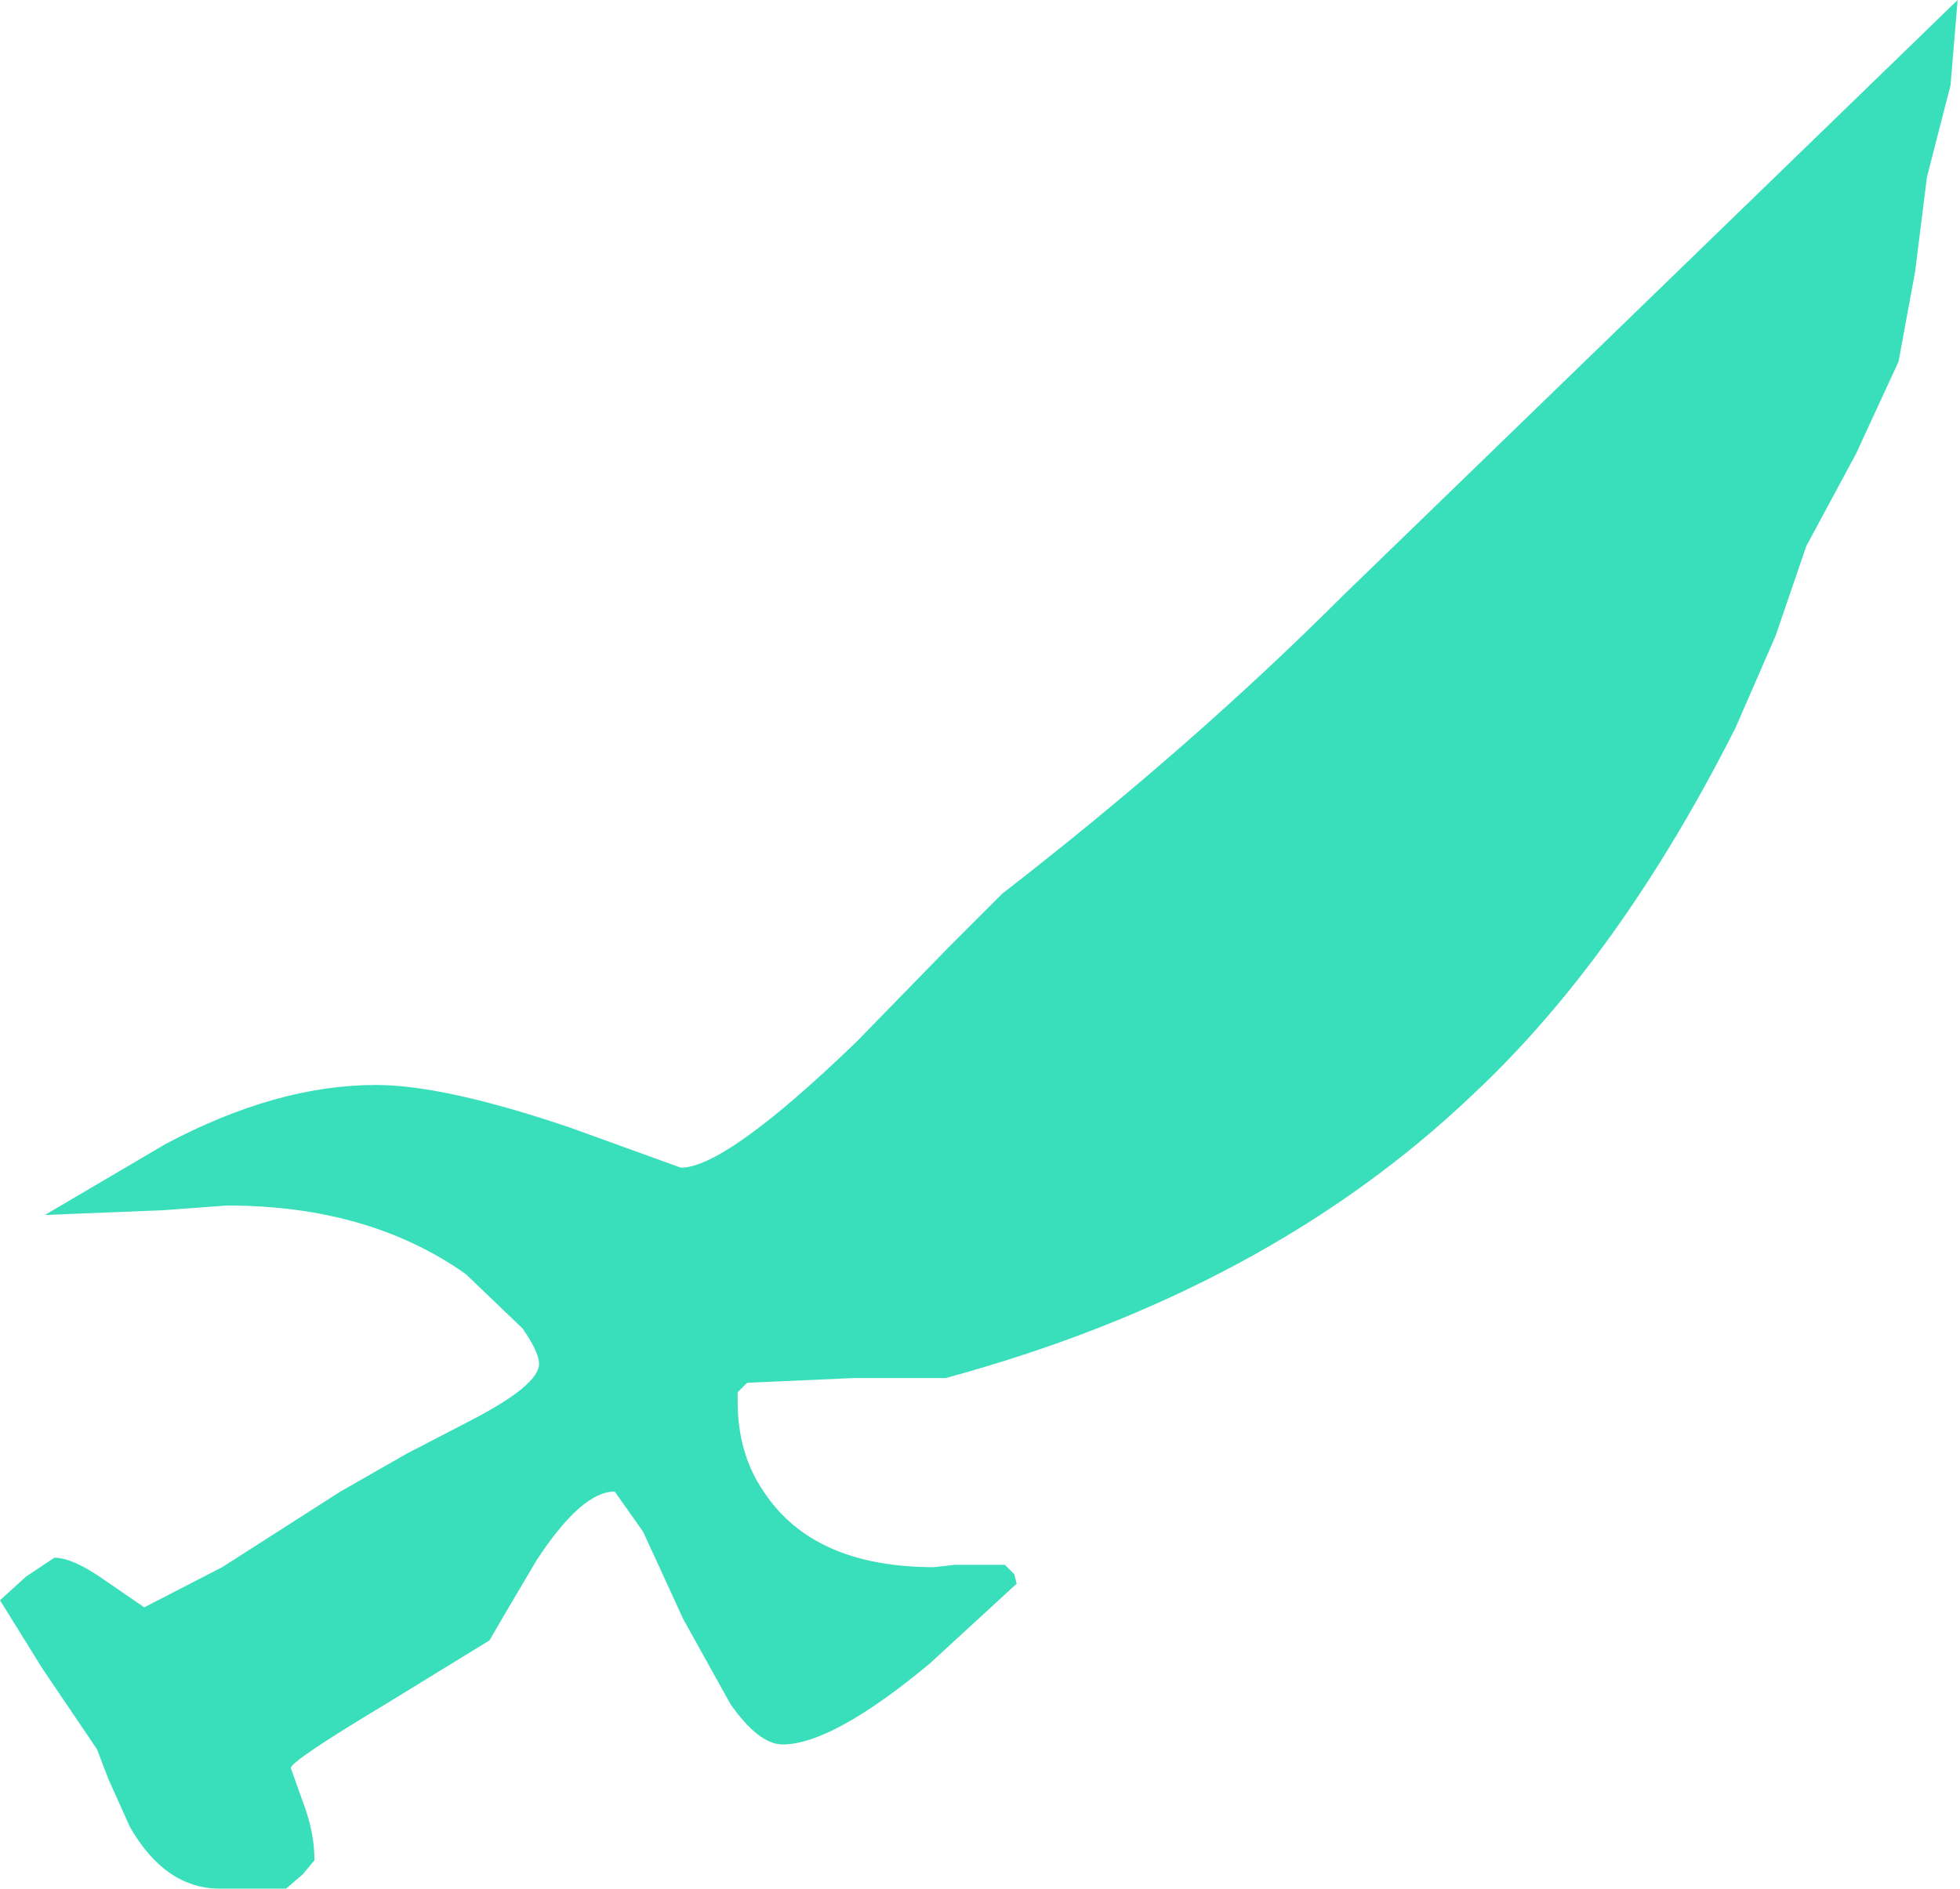 <?xml version="1.0" encoding="UTF-8" standalone="no"?>
<svg xmlns:ffdec="https://www.free-decompiler.com/flash" xmlns:xlink="http://www.w3.org/1999/xlink" ffdec:objectType="frame" height="39.95px" width="41.45px" xmlns="http://www.w3.org/2000/svg">
  <g transform="matrix(1.0, 0.0, 0.0, 1.0, 24.8, 21.15)">
    <use ffdec:characterId="2524" height="39.95" transform="matrix(1.0, 0.0, 0.0, 1.0, -24.8, -21.15)" width="41.45" xlink:href="#shape0"/>
  </g>
  <defs>
    <g id="shape0" transform="matrix(1.0, 0.0, 0.0, 1.0, 24.8, 21.15)">
      <path d="M16.6 -21.15 L16.45 -19.35 15.95 -17.4 15.7 -15.4 15.35 -13.5 14.45 -11.55 13.4 -9.6 12.75 -7.7 11.9 -5.75 Q9.45 -0.9 6.35 2.0 2.0 6.15 -4.8 8.0 L-6.75 8.0 -9.0 8.1 -9.2 8.3 -9.2 8.5 Q-9.2 9.6 -8.65 10.4 -7.6 12.0 -5.05 12.0 L-4.6 11.95 -3.55 11.95 -3.35 12.15 -3.3 12.35 -5.15 14.05 Q-7.2 15.75 -8.25 15.75 -8.75 15.75 -9.35 14.9 L-10.35 13.1 -11.2 11.25 -11.8 10.4 Q-12.5 10.4 -13.45 11.85 L-14.1 12.95 -14.45 13.55 -16.65 14.9 Q-18.65 16.1 -18.65 16.25 L-18.4 16.95 Q-18.15 17.6 -18.15 18.2 L-18.4 18.5 -18.75 18.8 -20.15 18.8 Q-21.3 18.8 -22.05 17.5 L-22.5 16.5 -22.75 15.85 -23.9 14.15 -24.8 12.7 -24.25 12.2 -23.65 11.8 Q-23.25 11.8 -22.55 12.3 L-21.75 12.85 -20.1 12.0 -17.6 10.4 -16.2 9.6 -14.85 8.9 Q-13.4 8.15 -13.4 7.7 -13.4 7.45 -13.75 6.95 L-14.95 5.8 Q-17.0 4.35 -20.0 4.35 L-21.35 4.45 -23.85 4.55 -21.3 3.05 Q-18.95 1.8 -16.85 1.8 -15.4 1.8 -12.75 2.7 L-10.4 3.55 Q-9.45 3.55 -6.7 0.9 L-4.75 -1.1 -3.6 -2.25 Q0.4 -5.35 3.6 -8.55 L10.05 -14.8 16.6 -21.15" fill="#39dfba" fill-rule="evenodd" stroke="none"/>
    </g>
  </defs>
</svg>
